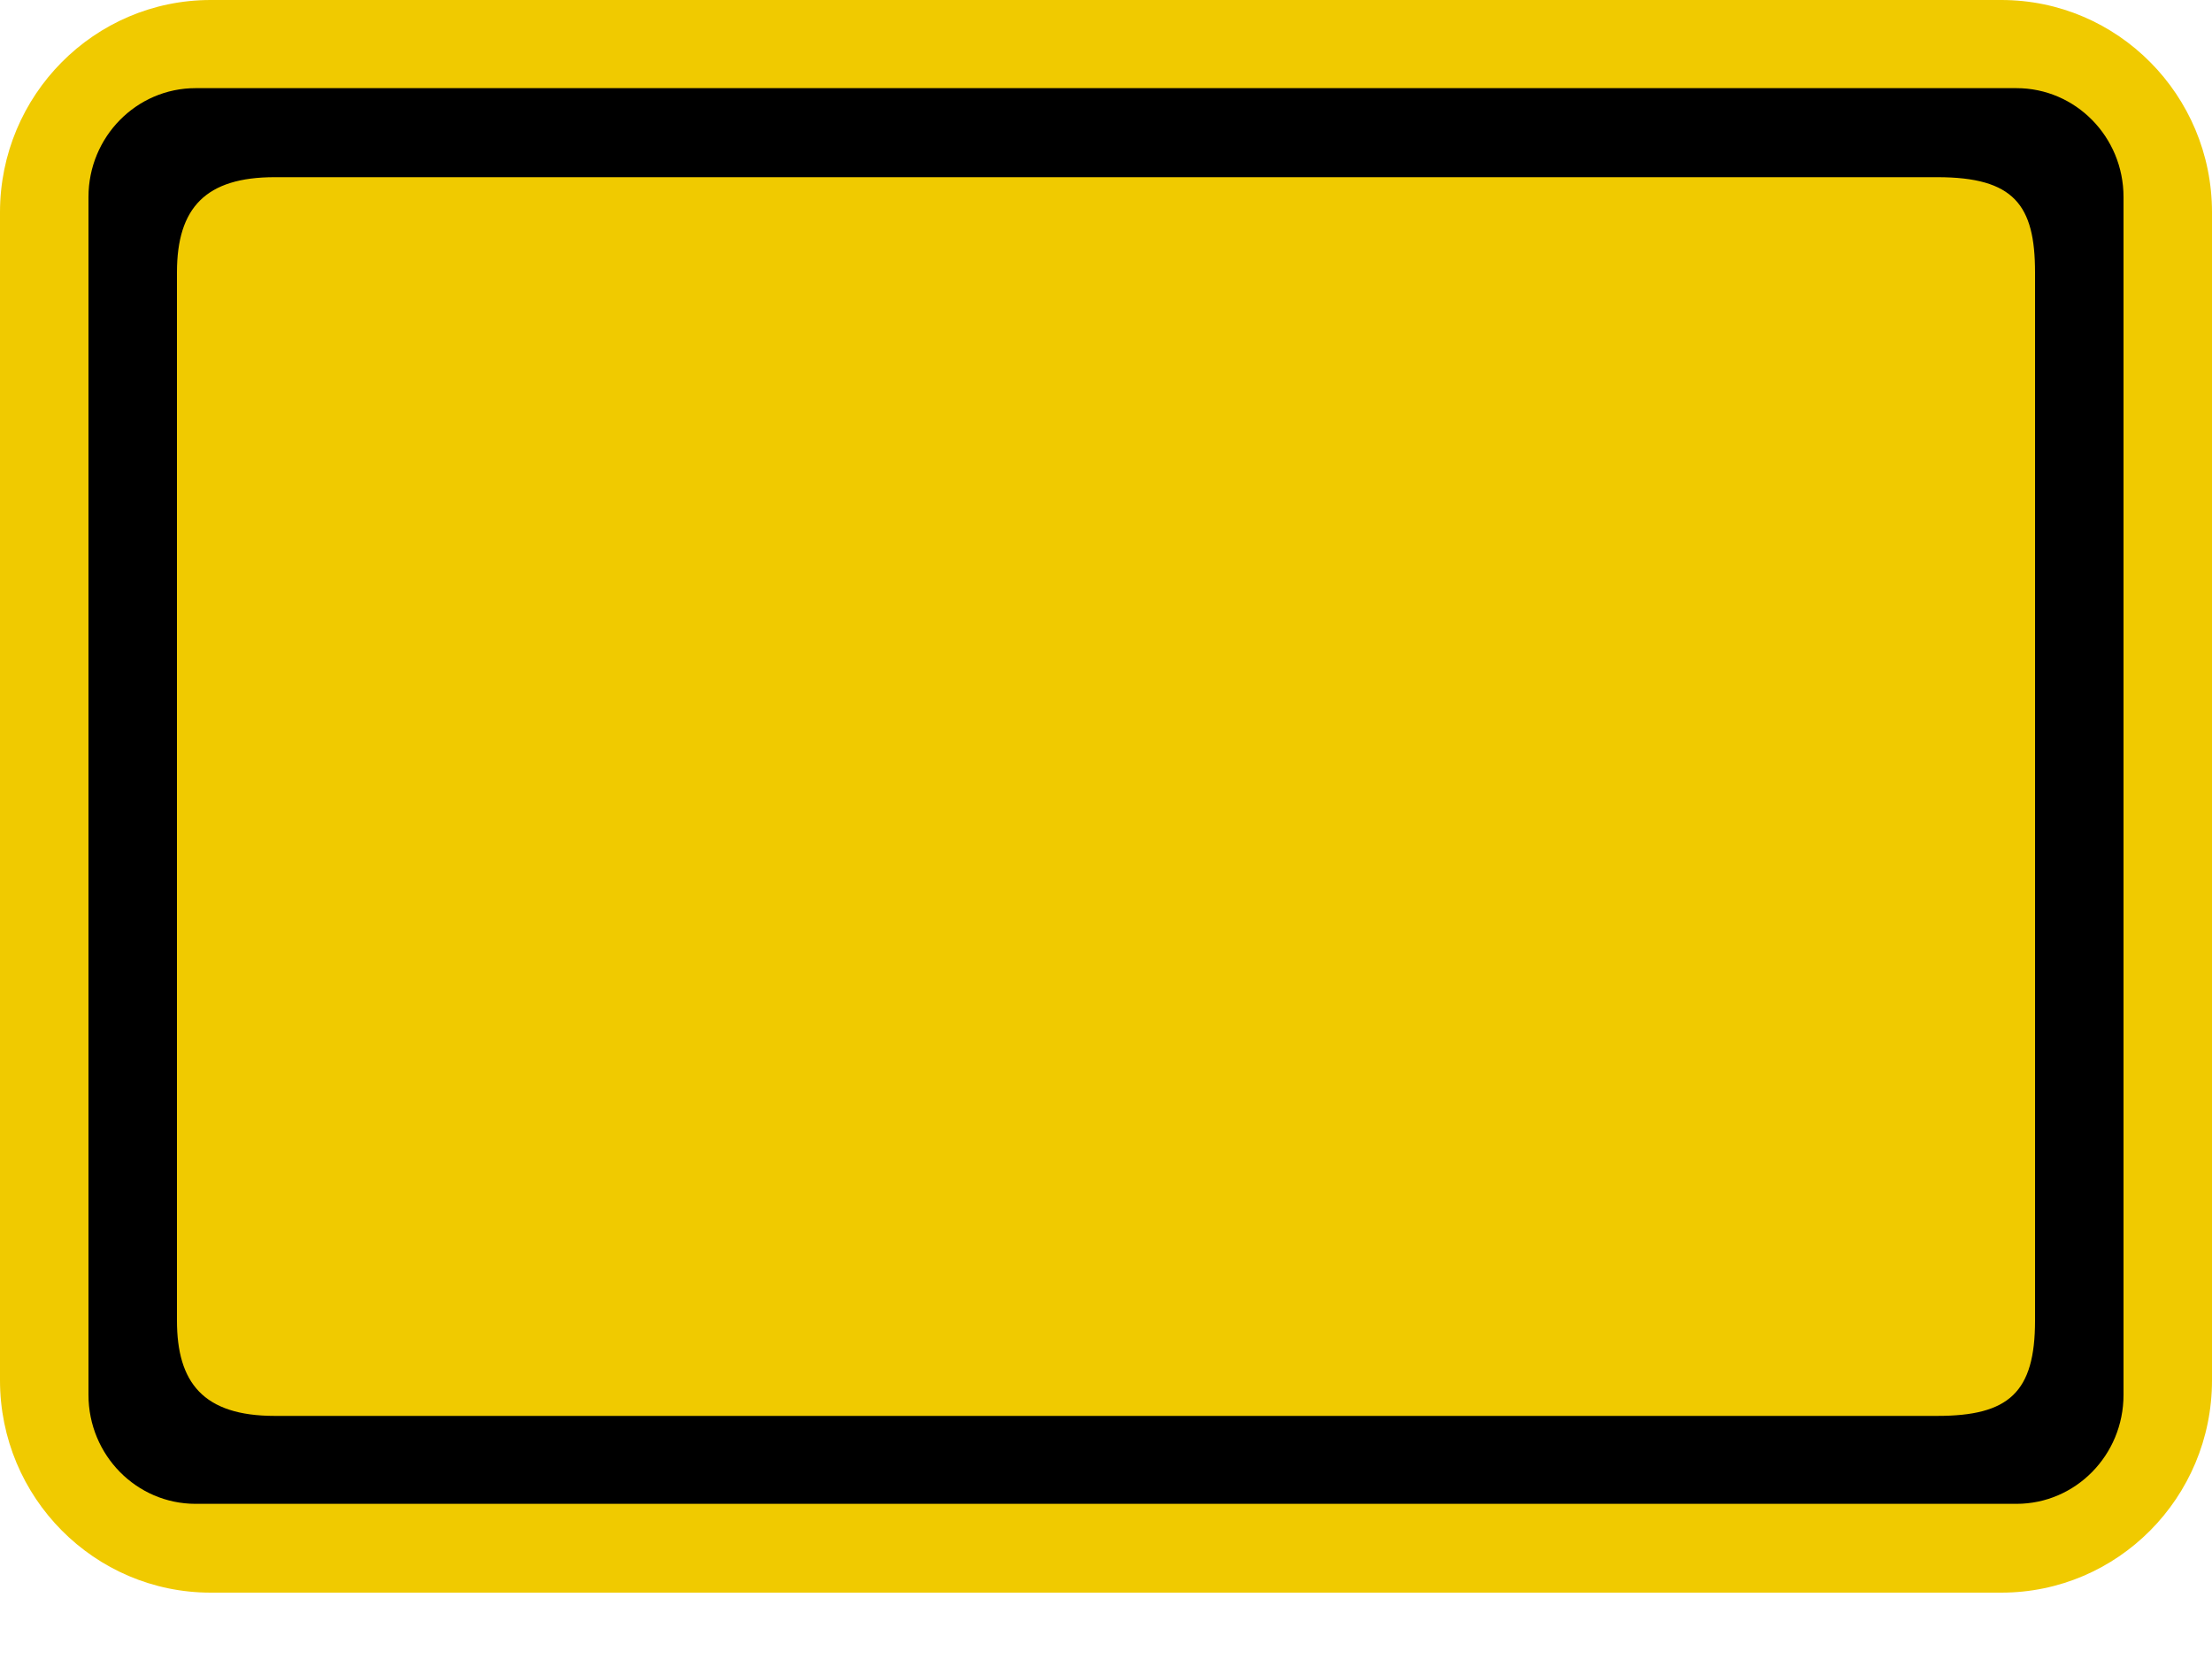 <svg width="20" height="15" viewBox="0 0 20 15" fill="none" xmlns="http://www.w3.org/2000/svg">
<g clip-path="url(#clip0_776_103)">
<path d="M18.095 0H1.905C0.853 0 0 0.86 0 1.92V12.48C0 13.54 0.853 14.4 1.905 14.4H18.095C19.147 14.4 20 13.54 20 12.48V1.92C20 0.86 19.147 0 18.095 0Z" fill="#F0CA00"/>
<path d="M18.232 0.797H1.768C1.234 0.797 0.8 1.238 0.8 1.781V12.612C0.8 13.156 1.234 13.597 1.768 13.597H18.232C18.767 13.597 19.2 13.156 19.2 12.612V1.781C19.2 1.238 18.767 0.797 18.232 0.797Z" fill="black"/>
<path d="M17.516 1.602H2.484C1.864 1.602 1.6 1.874 1.6 2.463V11.94C1.6 12.5 1.837 12.802 2.484 12.802H17.516C18.163 12.802 18.4 12.59 18.4 11.94V2.463C18.4 1.854 18.211 1.602 17.516 1.602Z" fill="#F0CA00"/>
</g>
<defs>
<clipPath id="clip0_776_103">
<rect width="20" height="14.4" fill="white"/>
</clipPath>
</defs>
</svg>
